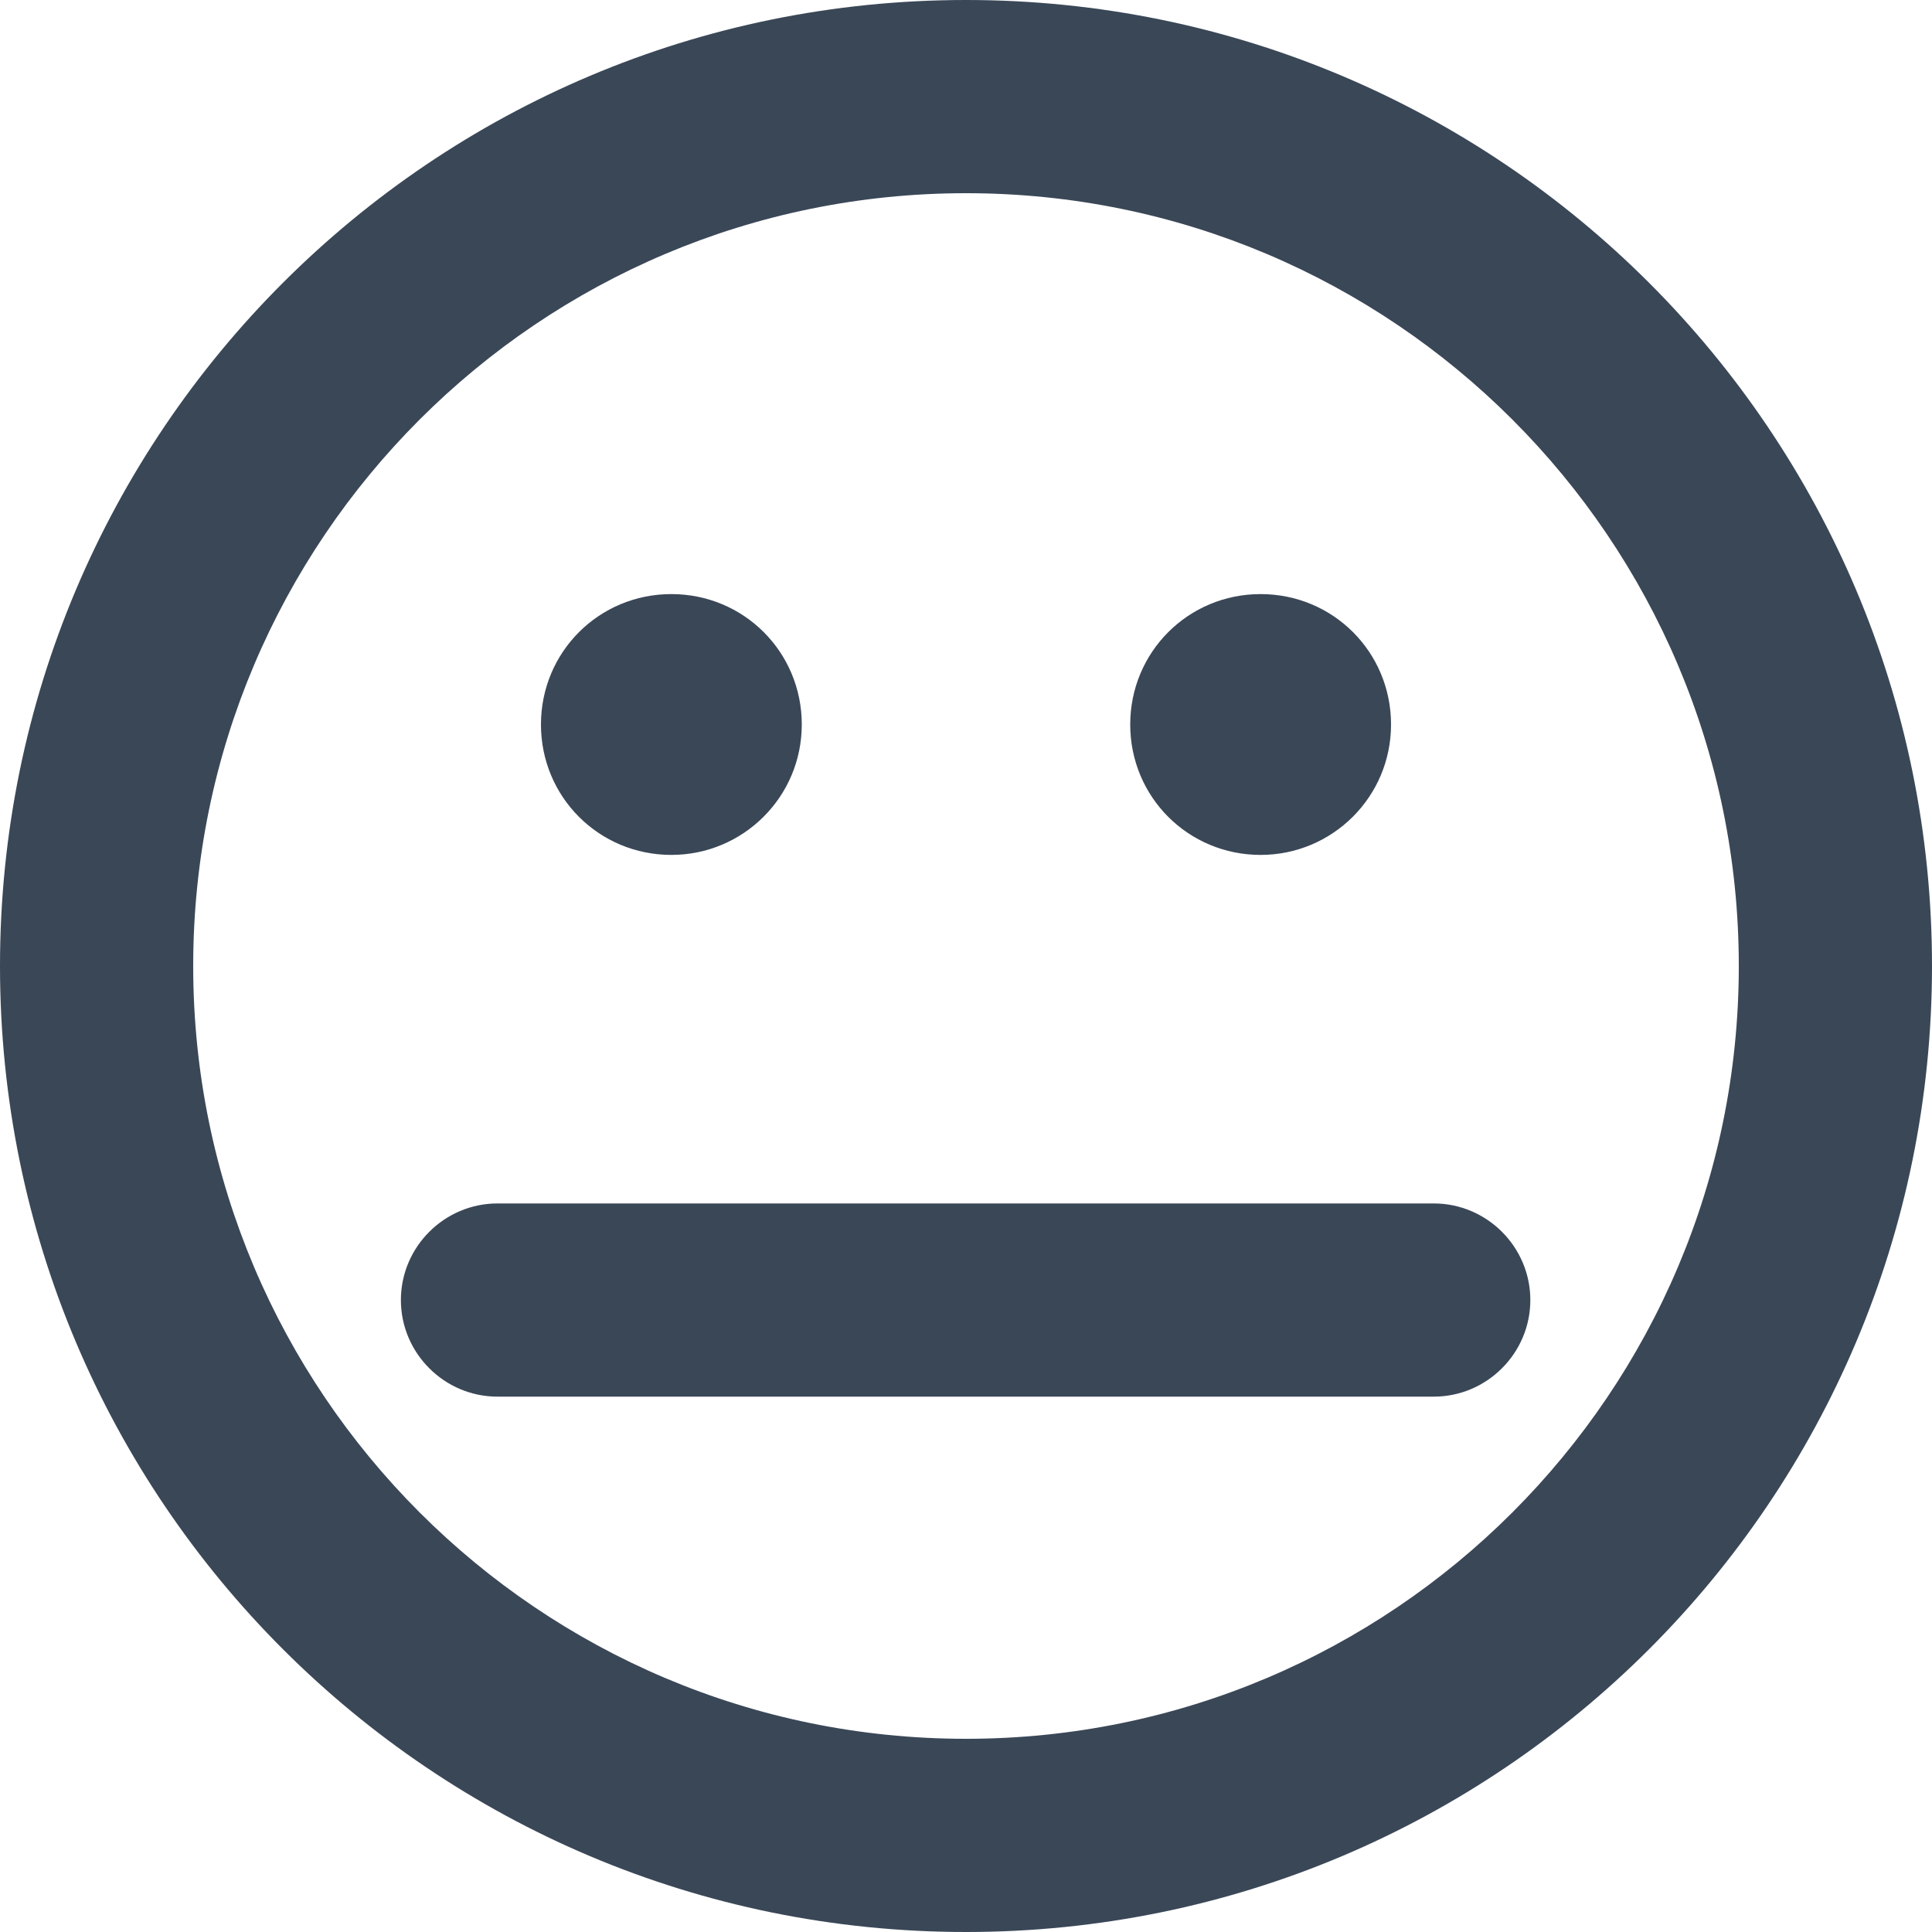 <svg width="20" height="20" viewBox="0 0 20 20" fill="none" xmlns="http://www.w3.org/2000/svg">
<path fill-rule="evenodd" clip-rule="evenodd" d="M13.05 8.85C13.792 8.85 14.4 8.25 14.4 7.5C14.4 6.75 13.8 6.15 13.05 6.15C12.3 6.15 11.7 6.75 11.7 7.5C11.7 8.25 12.3 8.85 13.05 8.85Z" fill="#3A4757"/>
<path fill-rule="evenodd" clip-rule="evenodd" d="M14.85 12.458H5.15C4.6 12.458 4.15 12.908 4.15 13.458C4.15 14.008 4.6 14.458 5.15 14.458H14.842C15.392 14.458 15.842 14.008 15.842 13.458C15.842 12.908 15.392 12.458 14.842 12.458H14.85Z" fill="#3A4757"/>
<path fill-rule="evenodd" clip-rule="evenodd" d="M10 0C4.475 0 0 4.475 0 10C0 15.525 4.475 20 10 20C15.525 20 20 15.525 20 10C20 4.475 15.525 0 10 0ZM10 18C5.583 18 2 14.417 2 10C2 5.583 5.583 2 10 2C14.417 2 18 5.583 18 10C18 14.417 14.417 18 10 18Z" fill="#3A4757"/>
<path fill-rule="evenodd" clip-rule="evenodd" d="M6.95 8.85C7.692 8.85 8.3 8.25 8.3 7.5C8.3 6.75 7.7 6.15 6.95 6.15C6.2 6.15 5.6 6.75 5.6 7.5C5.6 8.25 6.2 8.85 6.95 8.85Z" fill="#3A4757"/>
</svg>